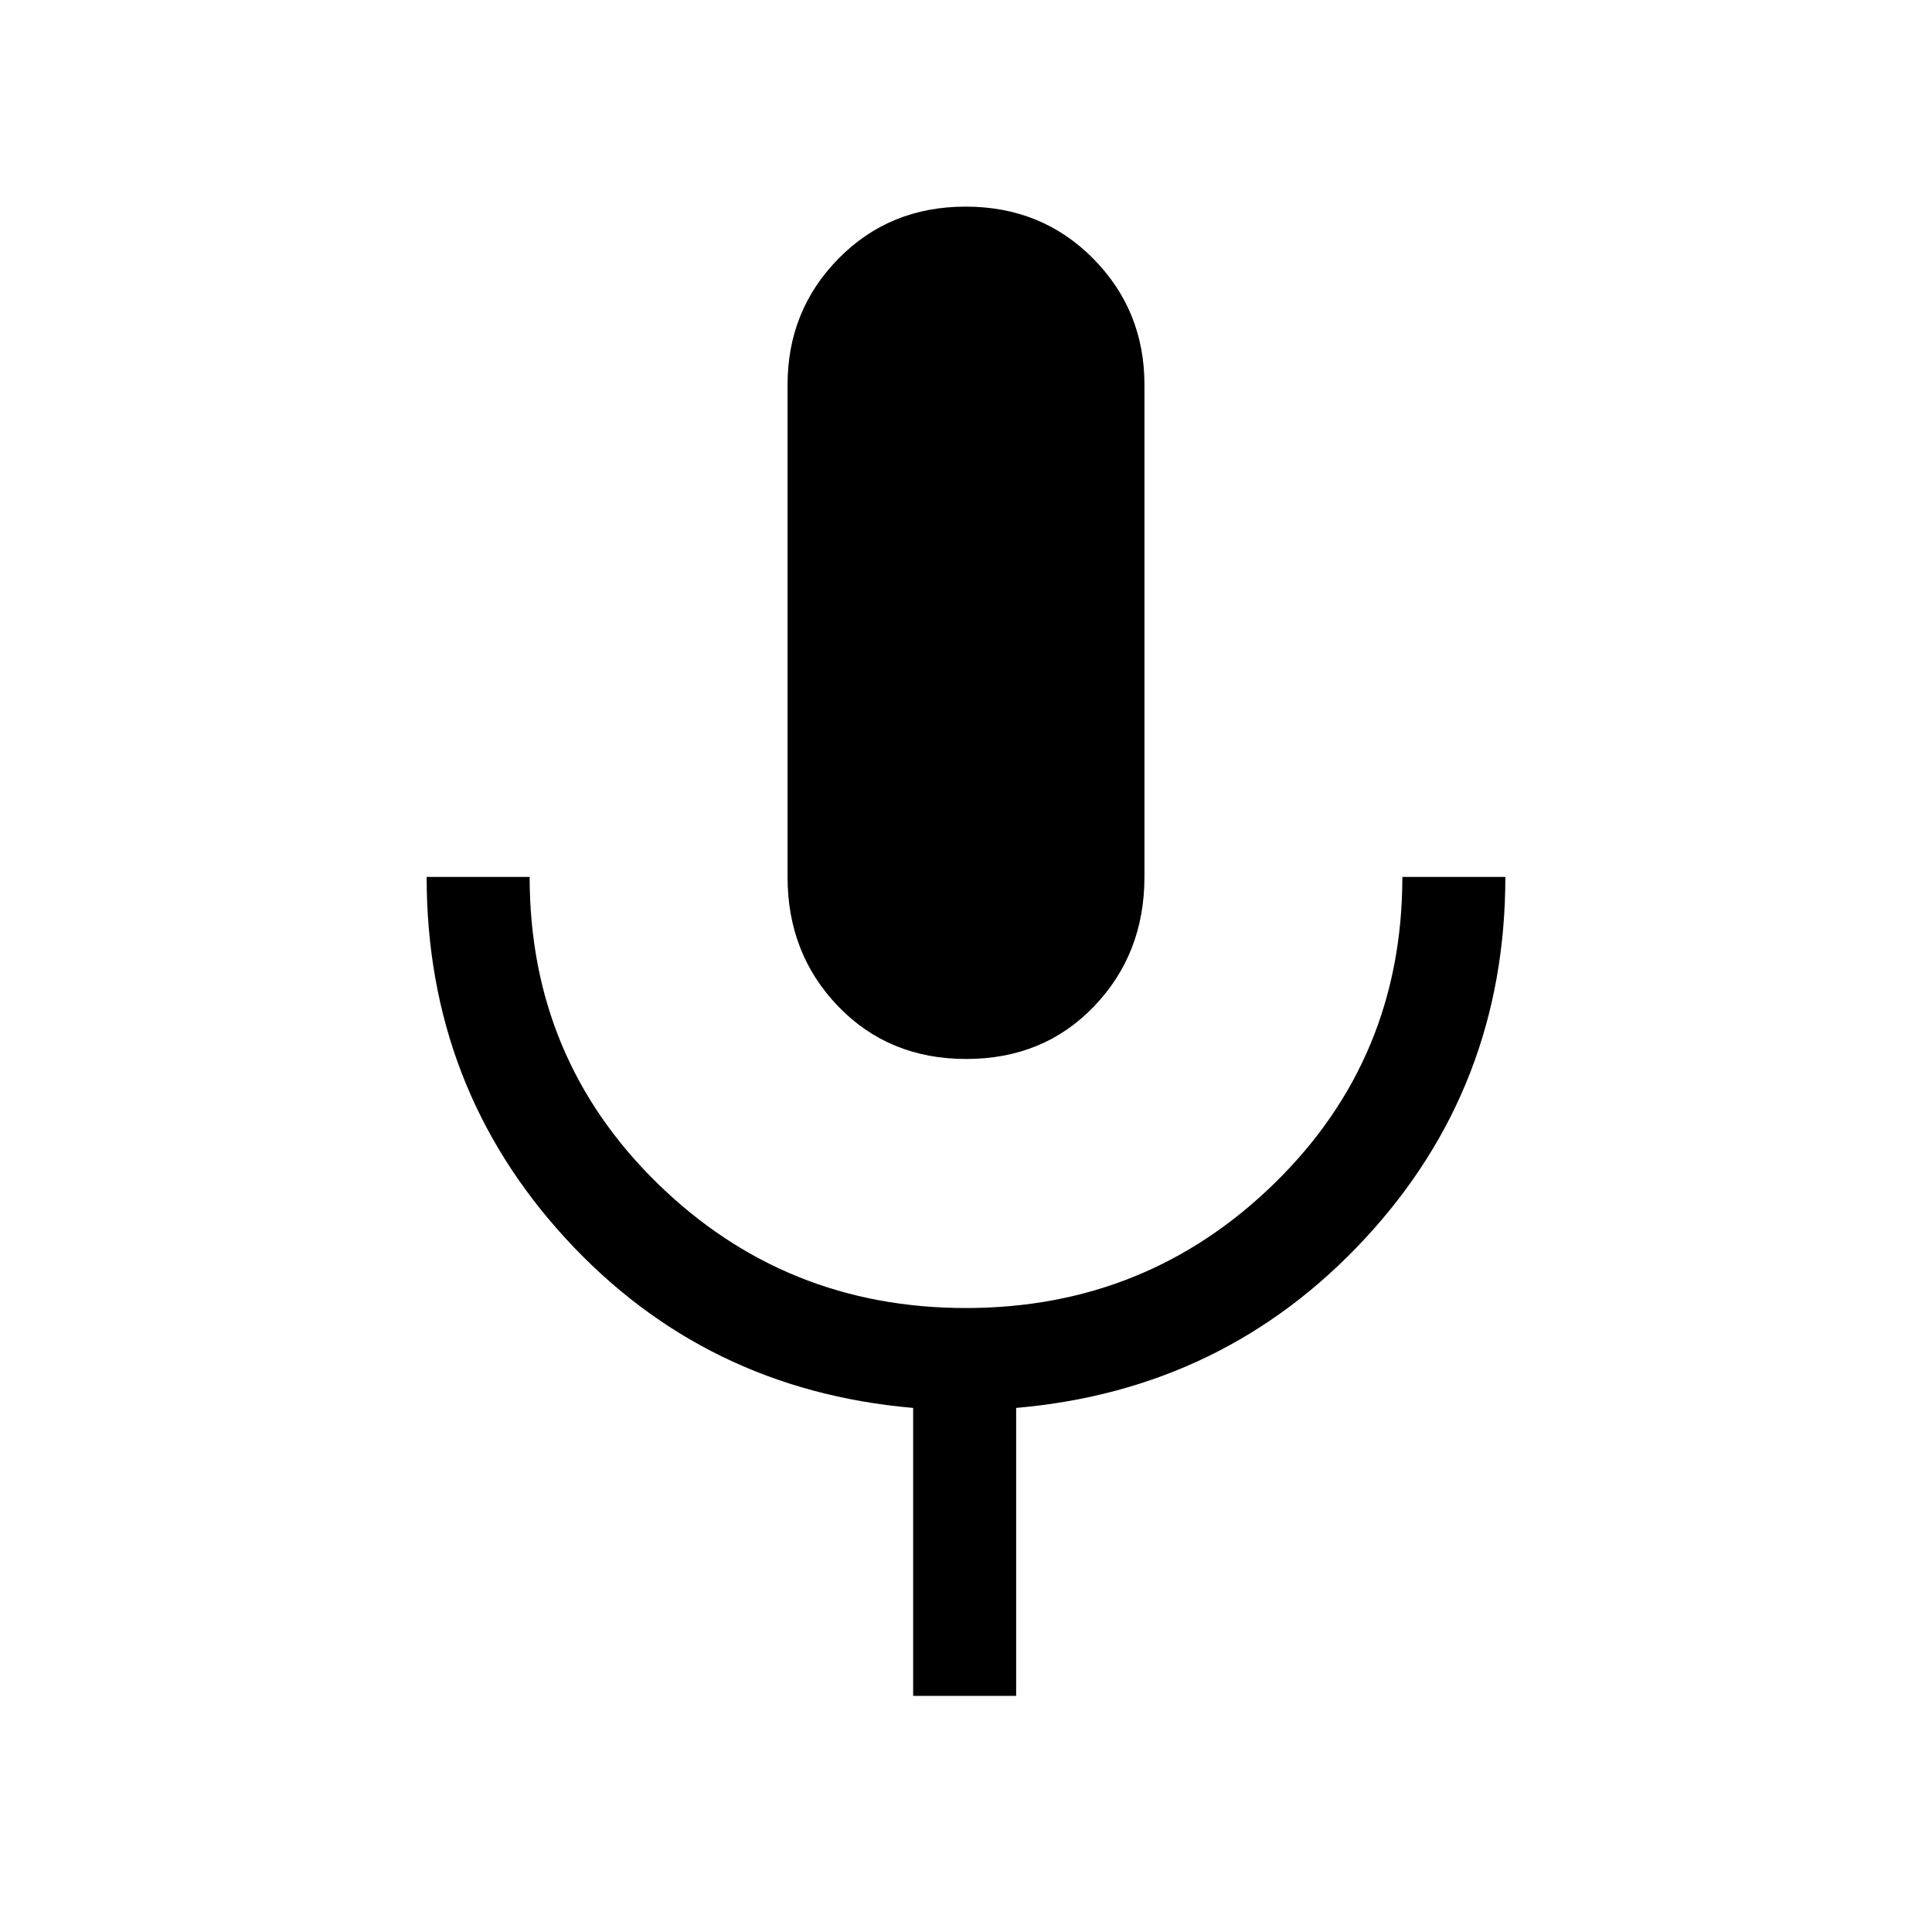 <svg xmlns="http://www.w3.org/2000/svg" height="40" viewBox="0 -960 960 960" width="40"><path d="M480.12-433.8q-38.41 0-63.6-26.12-25.19-26.13-25.19-64.34v-244.56q0-36.97 25.37-62.74 25.36-25.77 63.14-25.77t63.31 25.77q25.52 25.77 25.52 62.74v244.56q0 38.21-25.07 64.34-25.07 26.12-63.48 26.12Zm-26.38 316.47v-143.08q-103.64-8.97-172.69-84.22Q212-419.87 212-524.26h51.18q0 90.11 63.4 152.16t153.36 62.05q89.96 0 153.42-62.05 63.46-62.05 63.46-152.16H748q0 104.49-69.72 179.68-69.72 75.2-173.36 84.17v143.08h-51.18Z"/></svg>
